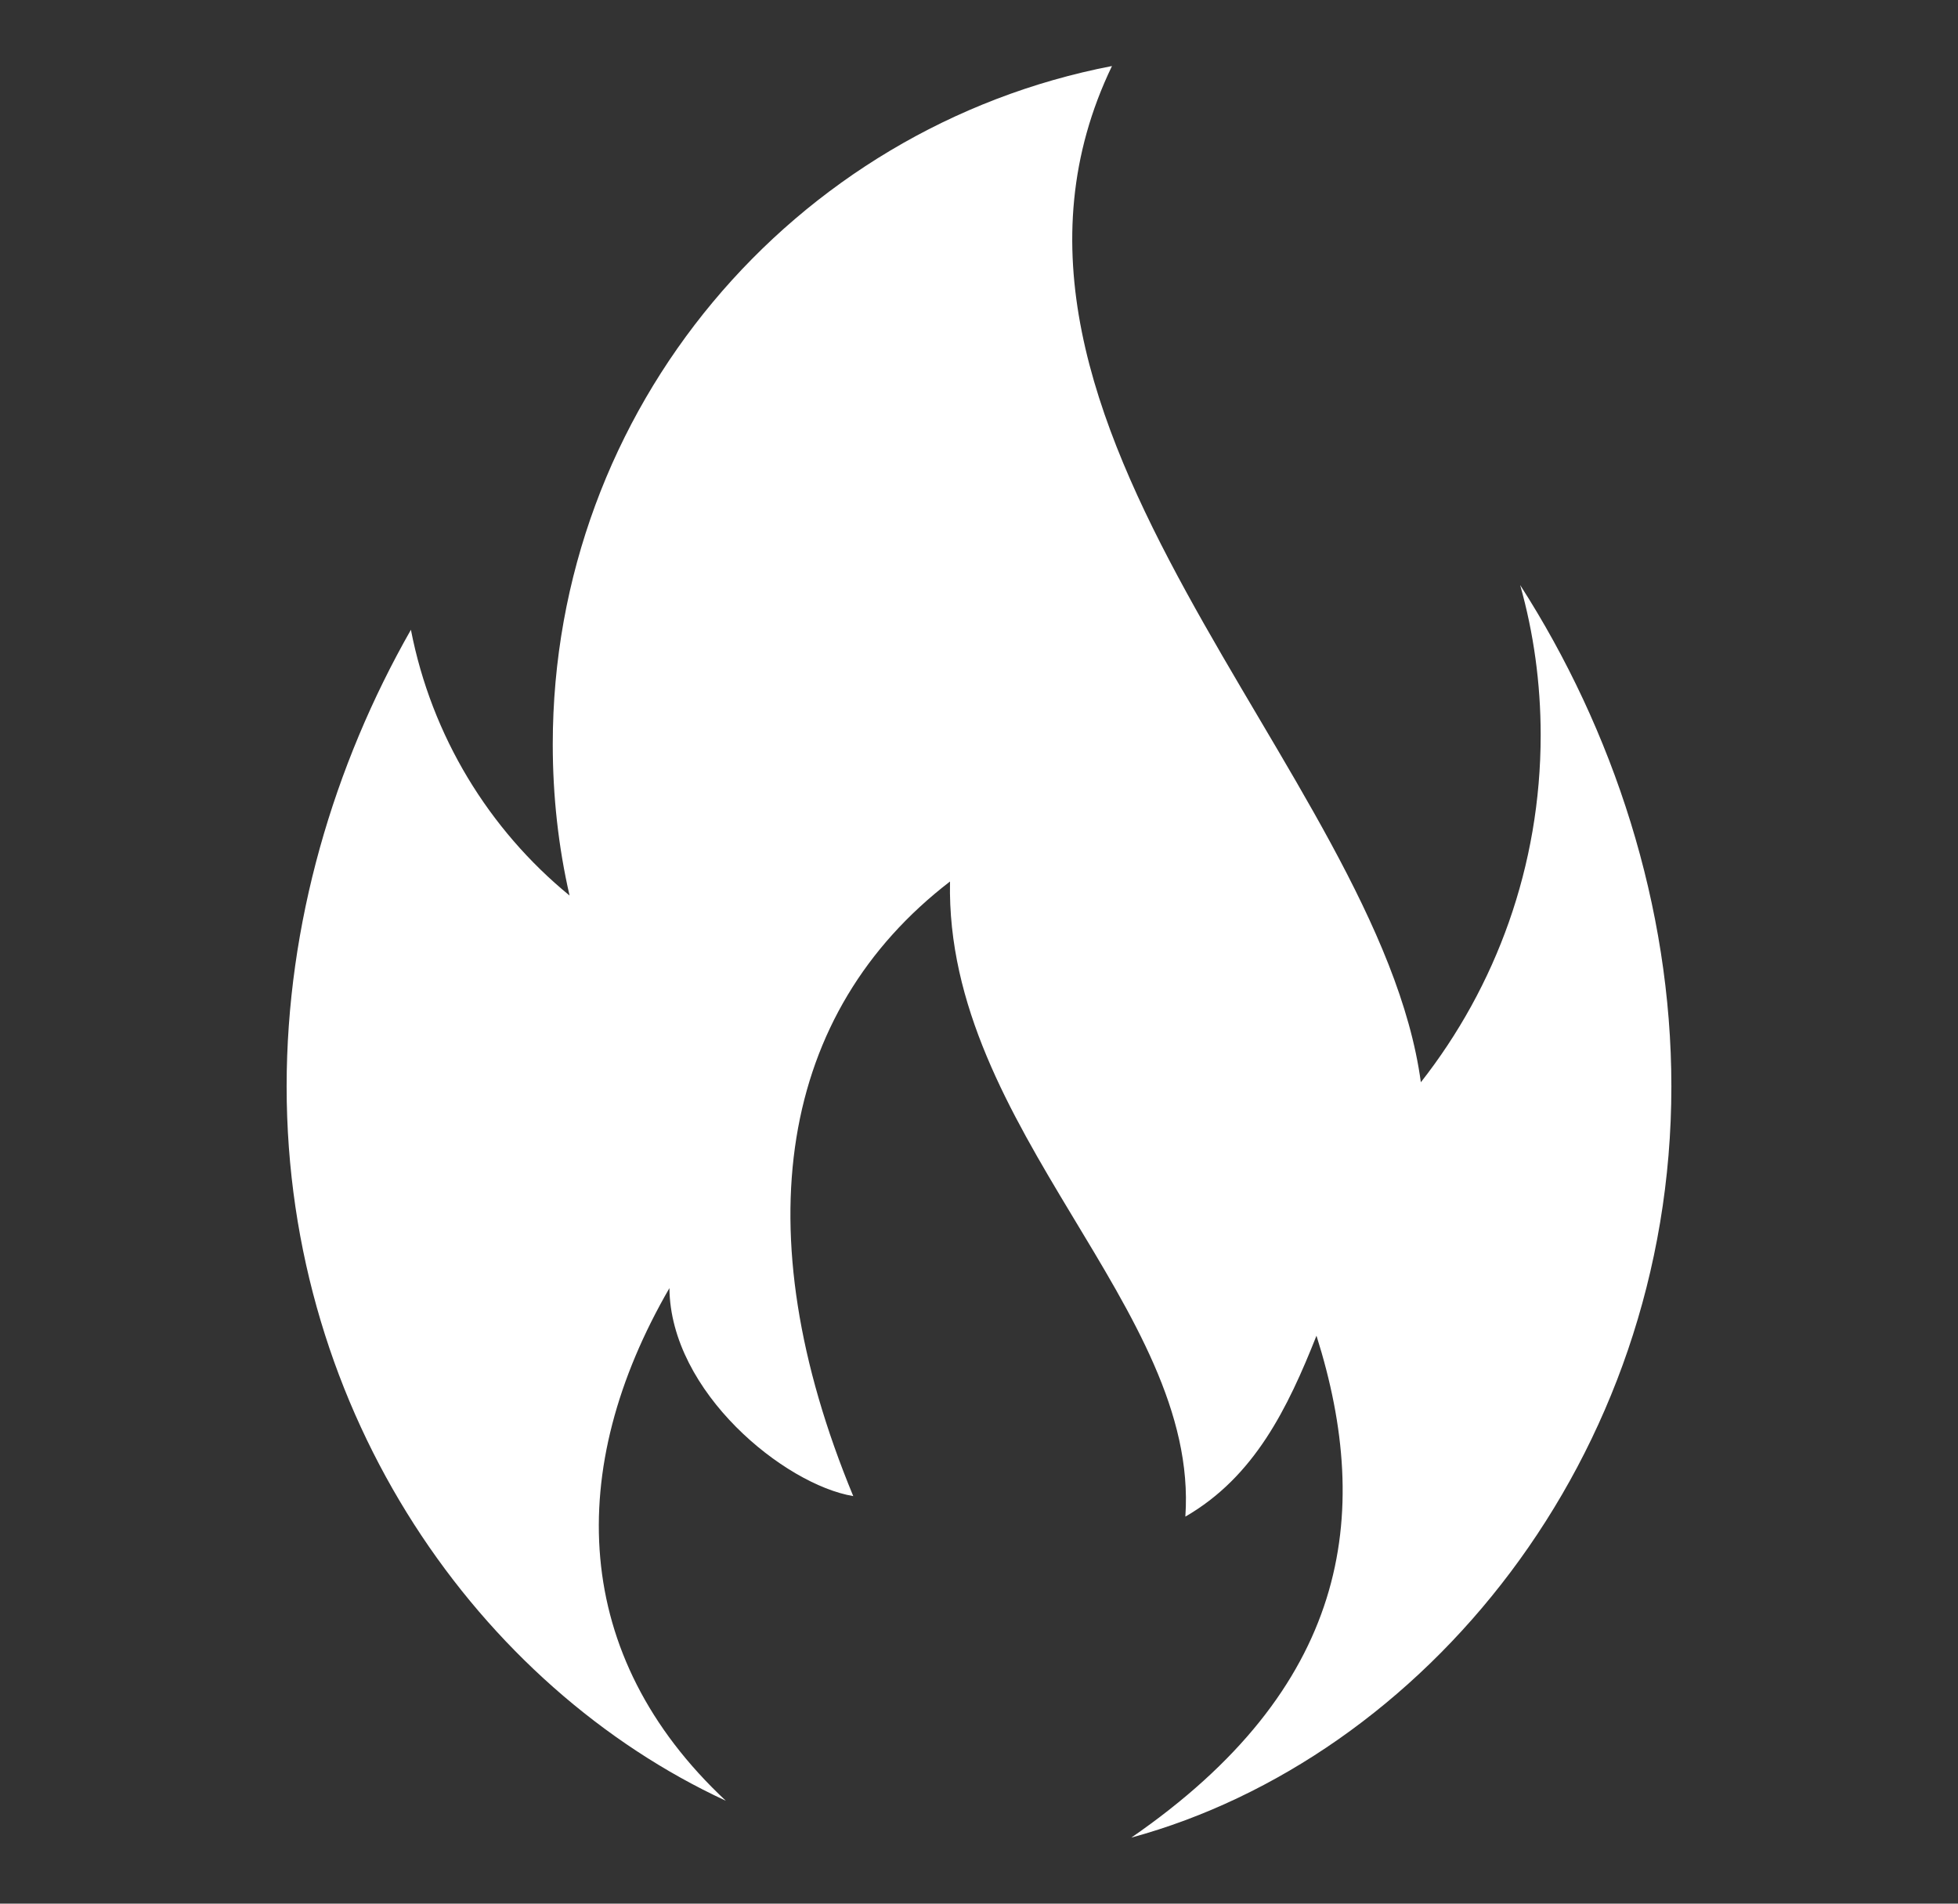 <svg width="36" height="35" viewBox="0 0 36 35" fill="none" xmlns="http://www.w3.org/2000/svg">
<rect x="0" y="0" width="36" height="35" fill="#333333" stroke="none"/>
<path d="M30.73 19.974C30.73 26.833 26.156 32.325 20.8 33.786C24.775 31.045 25.259 27.891 24.205 24.558C23.677 25.889 23.064 27.152 21.794 27.884C22.059 24.06 17.374 20.77 17.467 16.207C14.342 18.61 13.654 22.596 15.688 27.507C14.425 27.296 12.326 25.595 12.308 23.683C10.385 27.005 10.493 30.442 13.345 33.108C8.828 31.016 5.27 26.026 5.27 19.974C5.27 16.992 6.134 14.072 7.555 11.579C7.935 13.534 8.99 15.252 10.472 16.465C10.267 15.572 10.163 14.639 10.163 13.685C10.163 7.5 14.586 2.344 20.445 1.214C17.284 7.779 25.356 14.212 26.124 19.898C27.505 18.14 28.327 15.923 28.327 13.516C28.327 12.562 28.198 11.636 27.95 10.757C29.661 13.419 30.73 16.662 30.73 19.974Z" fill="white"/>
</svg>
